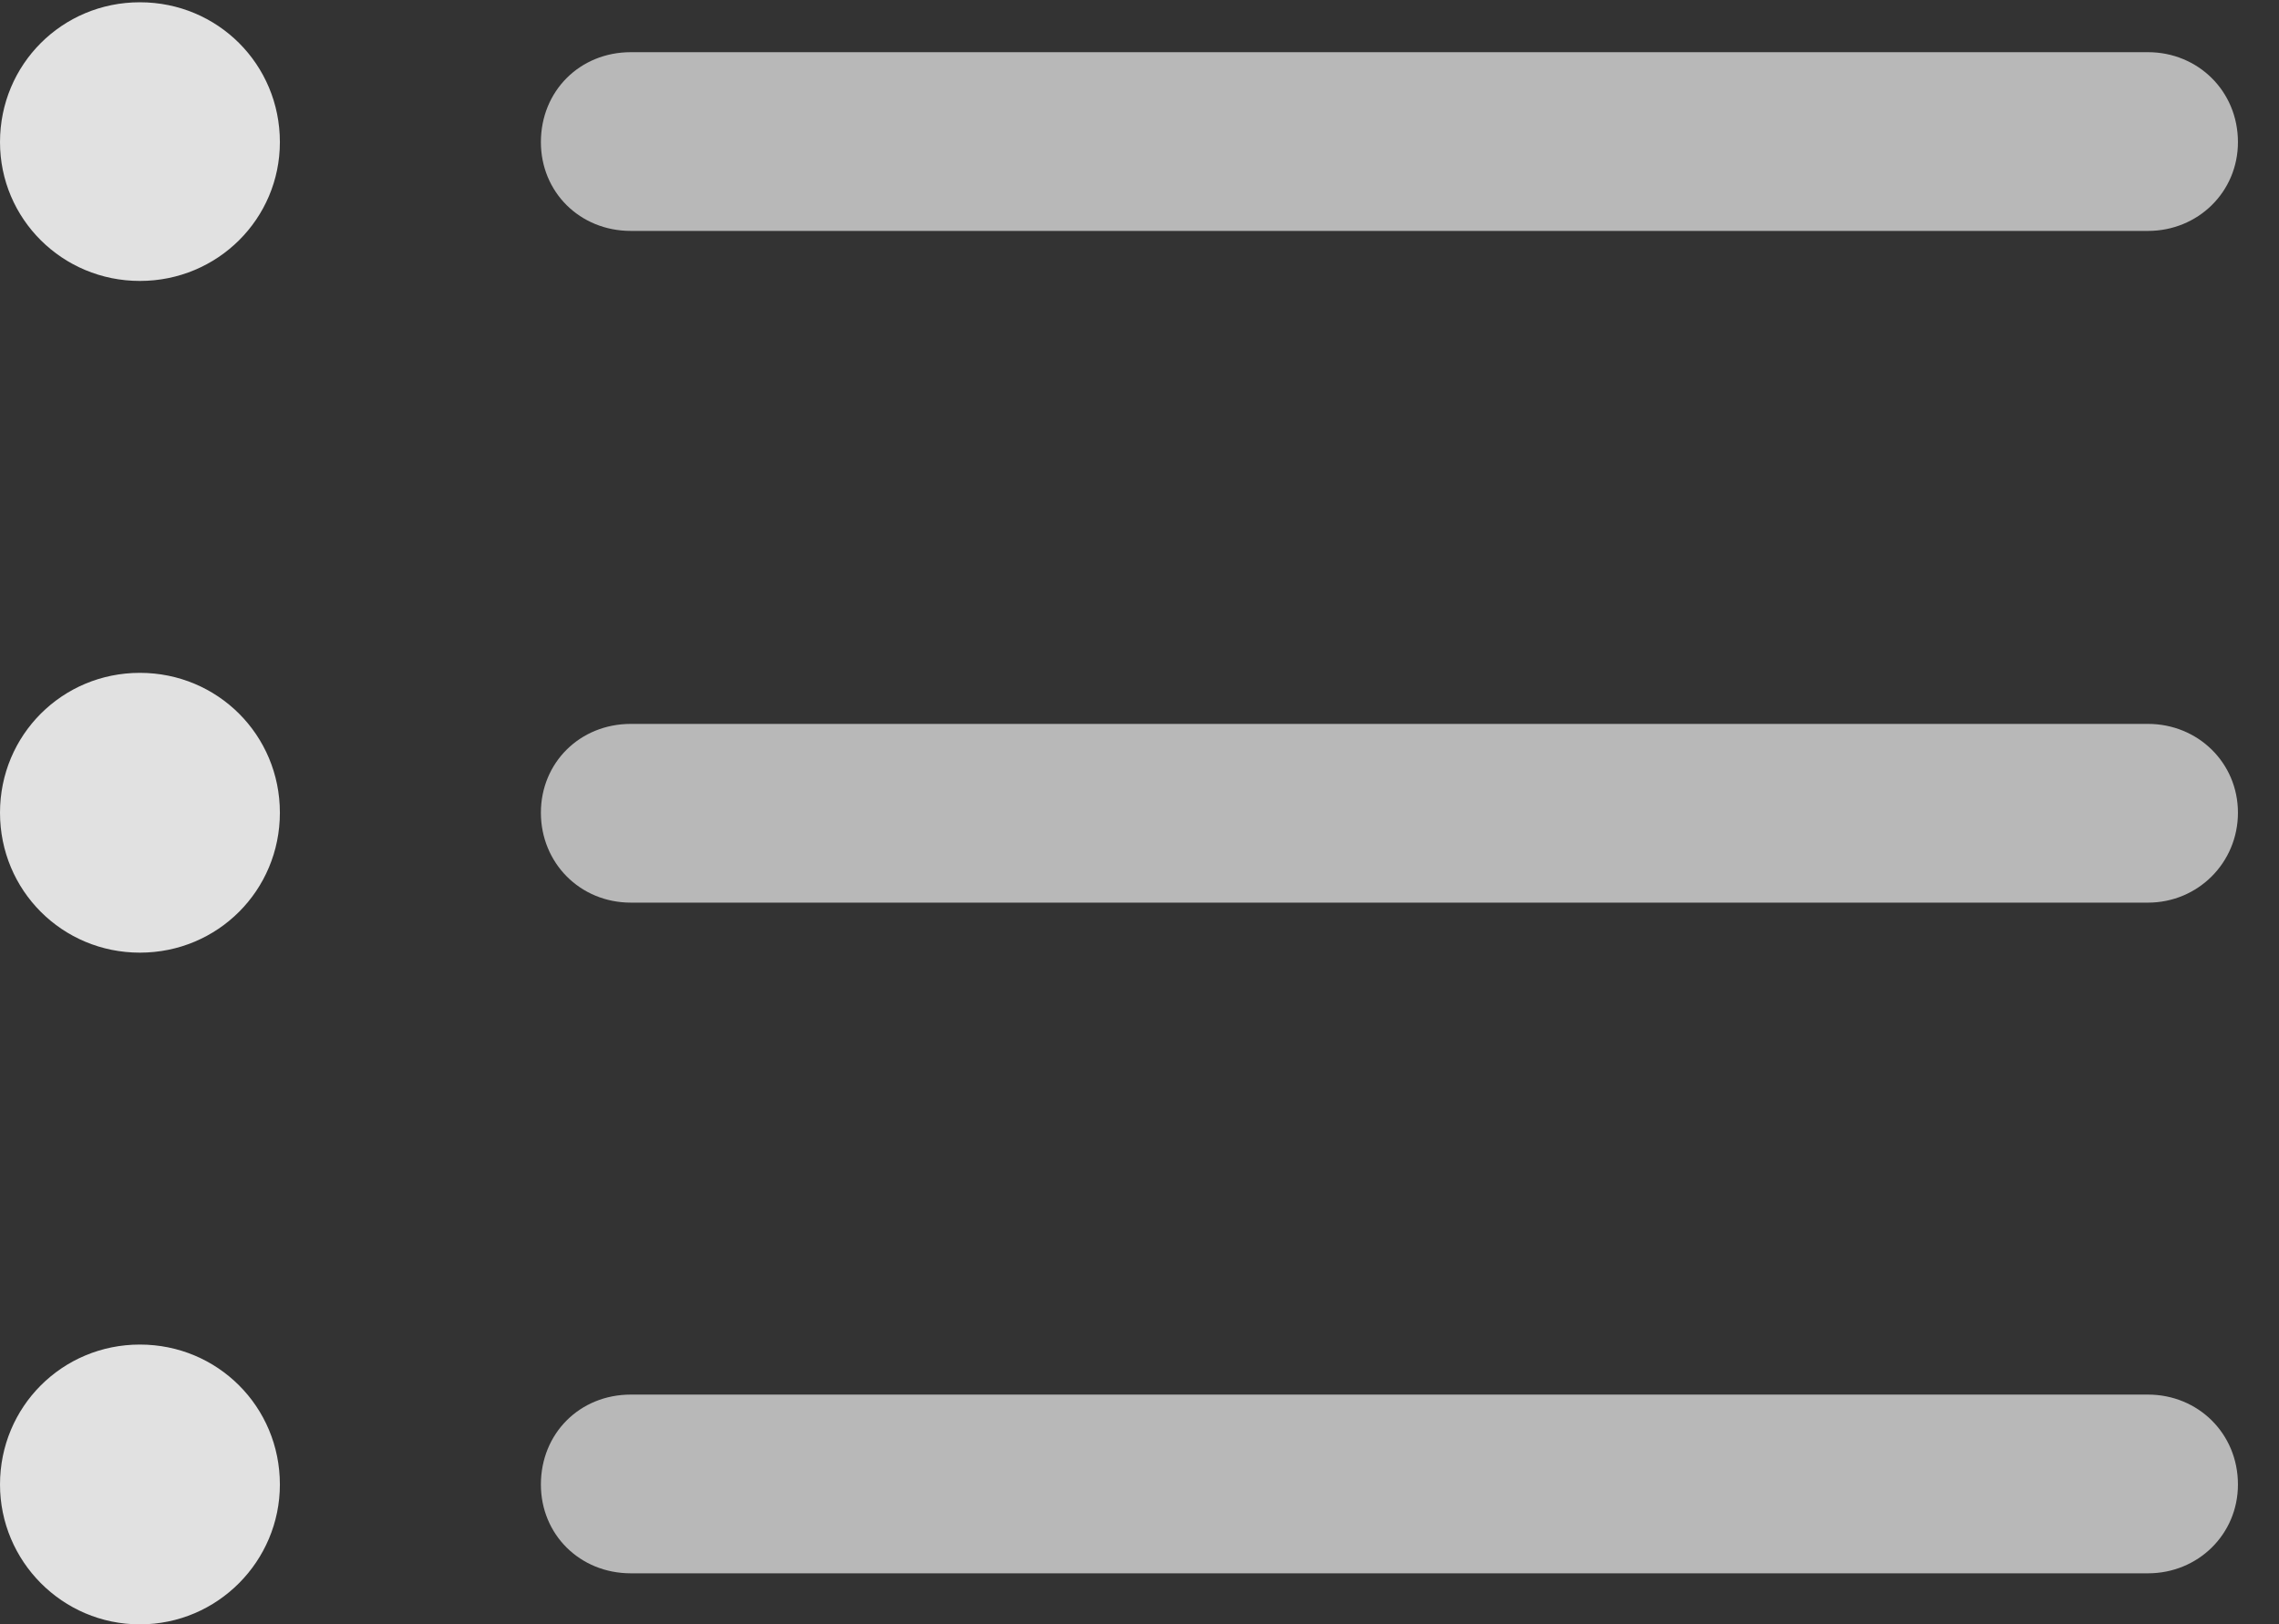 
<svg version="1.1" xmlns="http://www.w3.org/2000/svg" xmlns:xlink="http://www.w3.org/1999/xlink" viewBox="0 0 20.039 14.287">
 <rect x="0" y="0" width="20.039" height="14.287" fill="#333333" stroke="none"/>
 <g>
  <rect height="21.287" opacity="0" width="20.039" x="0" y="0"/>
  <path d="M5.547 13.838L18.887 13.838C19.326 13.838 19.678 13.496 19.678 13.057C19.678 12.607 19.326 12.266 18.887 12.266L5.547 12.266C5.098 12.266 4.756 12.607 4.756 13.057C4.756 13.496 5.098 13.838 5.547 13.838Z" fill="white" fill-opacity="0.65"/>
  <path d="M1.23 14.287C1.914 14.287 2.461 13.73 2.461 13.057C2.461 12.373 1.914 11.826 1.23 11.826C0.547 11.826 0 12.373 0 13.057C0 13.73 0.547 14.287 1.23 14.287Z" fill="white" fill-opacity="0.85"/>
  <path d="M5.547 7.939L18.887 7.939C19.326 7.939 19.678 7.588 19.678 7.148C19.678 6.709 19.326 6.367 18.887 6.367L5.547 6.367C5.098 6.367 4.756 6.709 4.756 7.148C4.756 7.588 5.098 7.939 5.547 7.939Z" fill="white" fill-opacity="0.65"/>
  <path d="M1.23 8.379C1.914 8.379 2.461 7.832 2.461 7.148C2.461 6.465 1.914 5.918 1.23 5.918C0.547 5.918 0 6.465 0 7.148C0 7.832 0.547 8.379 1.23 8.379Z" fill="white" fill-opacity="0.85"/>
  <path d="M5.547 2.031L18.887 2.031C19.326 2.031 19.678 1.689 19.678 1.25C19.678 0.801 19.326 0.459 18.887 0.459L5.547 0.459C5.098 0.459 4.756 0.801 4.756 1.25C4.756 1.689 5.098 2.031 5.547 2.031Z" fill="white" fill-opacity="0.65"/>
  <path d="M1.23 2.471C1.914 2.471 2.461 1.924 2.461 1.25C2.461 0.566 1.914 0.02 1.23 0.02C0.547 0.02 0 0.566 0 1.25C0 1.924 0.547 2.471 1.23 2.471Z" fill="white" fill-opacity="0.85"/>
 </g>
</svg>
